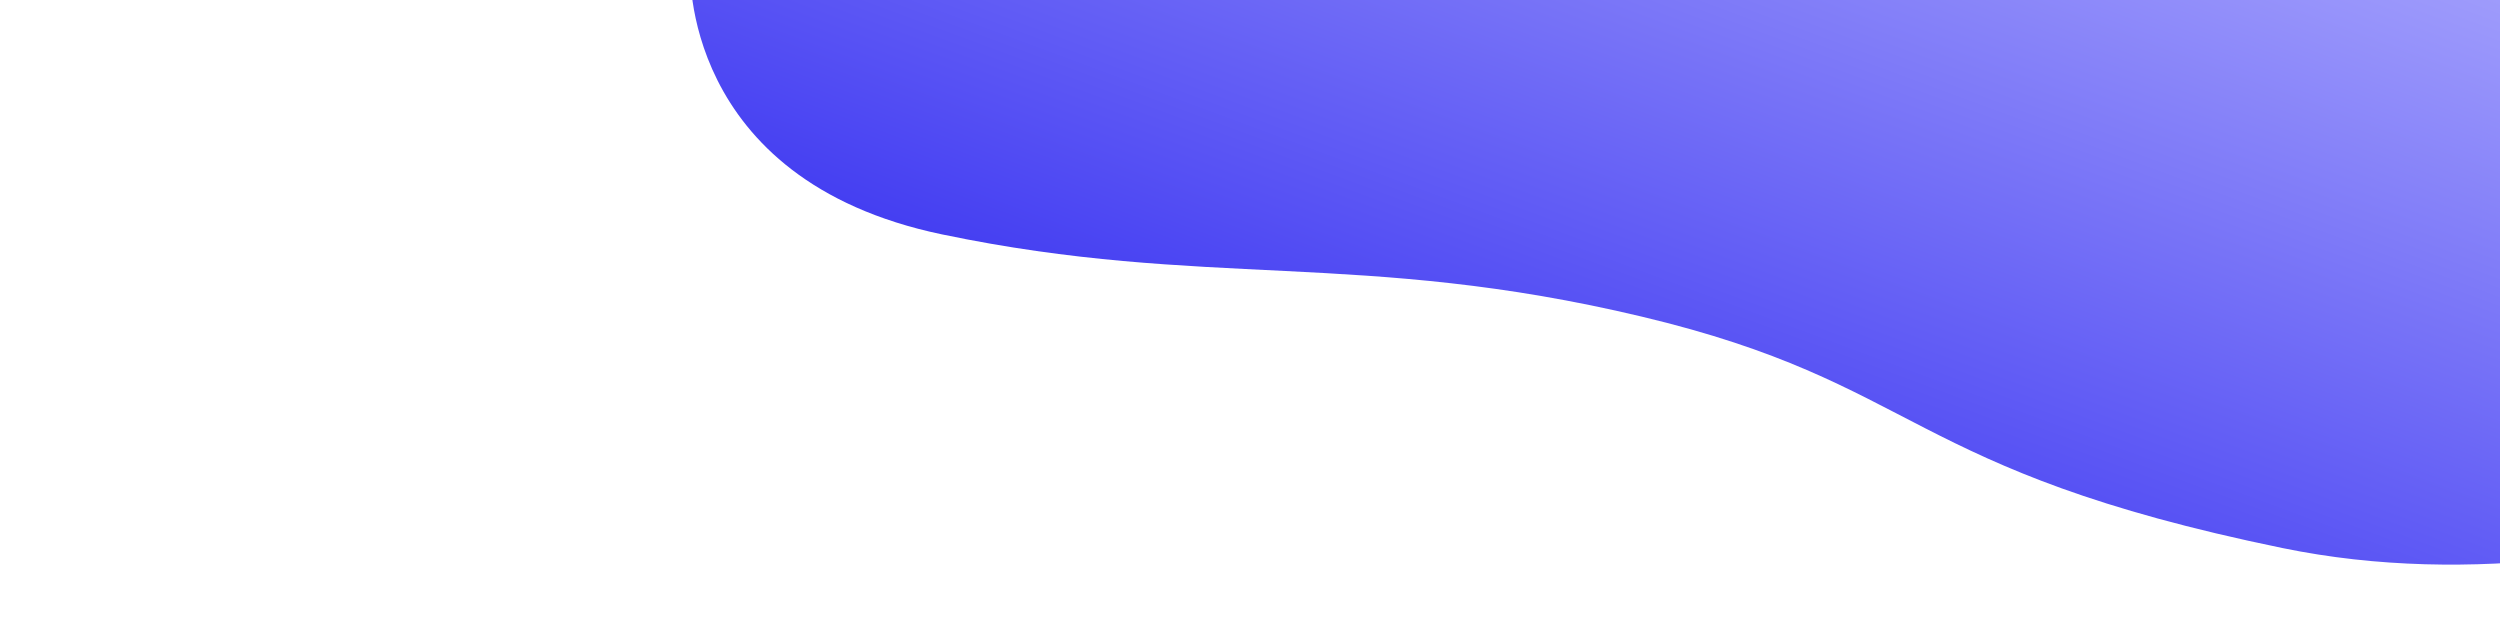 <svg xmlns="http://www.w3.org/2000/svg" xmlns:xlink="http://www.w3.org/1999/xlink" width="1512.044" height="380.982" viewBox="-180 80 1166.044 385.982">
  <defs>
    <style>
      .cls-1 {
        fill: url(#linear-gradient);
      }

      .cls-2 {
        filter: url(#Path_1361);
      }
    </style>
    <linearGradient id="linear-gradient" x1="0.969" y1="-0.154" x2="0.031" y2="0.473" gradientUnits="objectBoundingBox">
      <stop offset="0" stop-color="#bebcff"/>
      <stop offset="1" stop-color="#3d37f1"/>
    </linearGradient>
    <filter id="Path_1361" x="0" y="0" width="1566.044" height="485.982" filterUnits="userSpaceOnUse">
      <feOffset dy="40" input="SourceAlpha"/>
      <feGaussianBlur stdDeviation="20" result="blur"/>
      <feFlood flood-color="#c5c3f9" flood-opacity="0.149"/>
      <feComposite operator="in" in2="blur"/>
      <feComposite in="SourceGraphic"/>
    </filter>
  </defs>
  <g class="cls-2" transform="matrix(1, 0, 0, 1, 0, 0)">
    <path id="Path_1361-2" data-name="Path 1361" class="cls-1" d="M6784.358-454.355C6945.717-420.71,7041-445,7213-404s160,94,392.828,141.863S8076-351.752,8076-351.752V-618H6630S6623-488,6784.358-454.355Z" transform="translate(-6569.96 638)"/>
  </g>
</svg>
